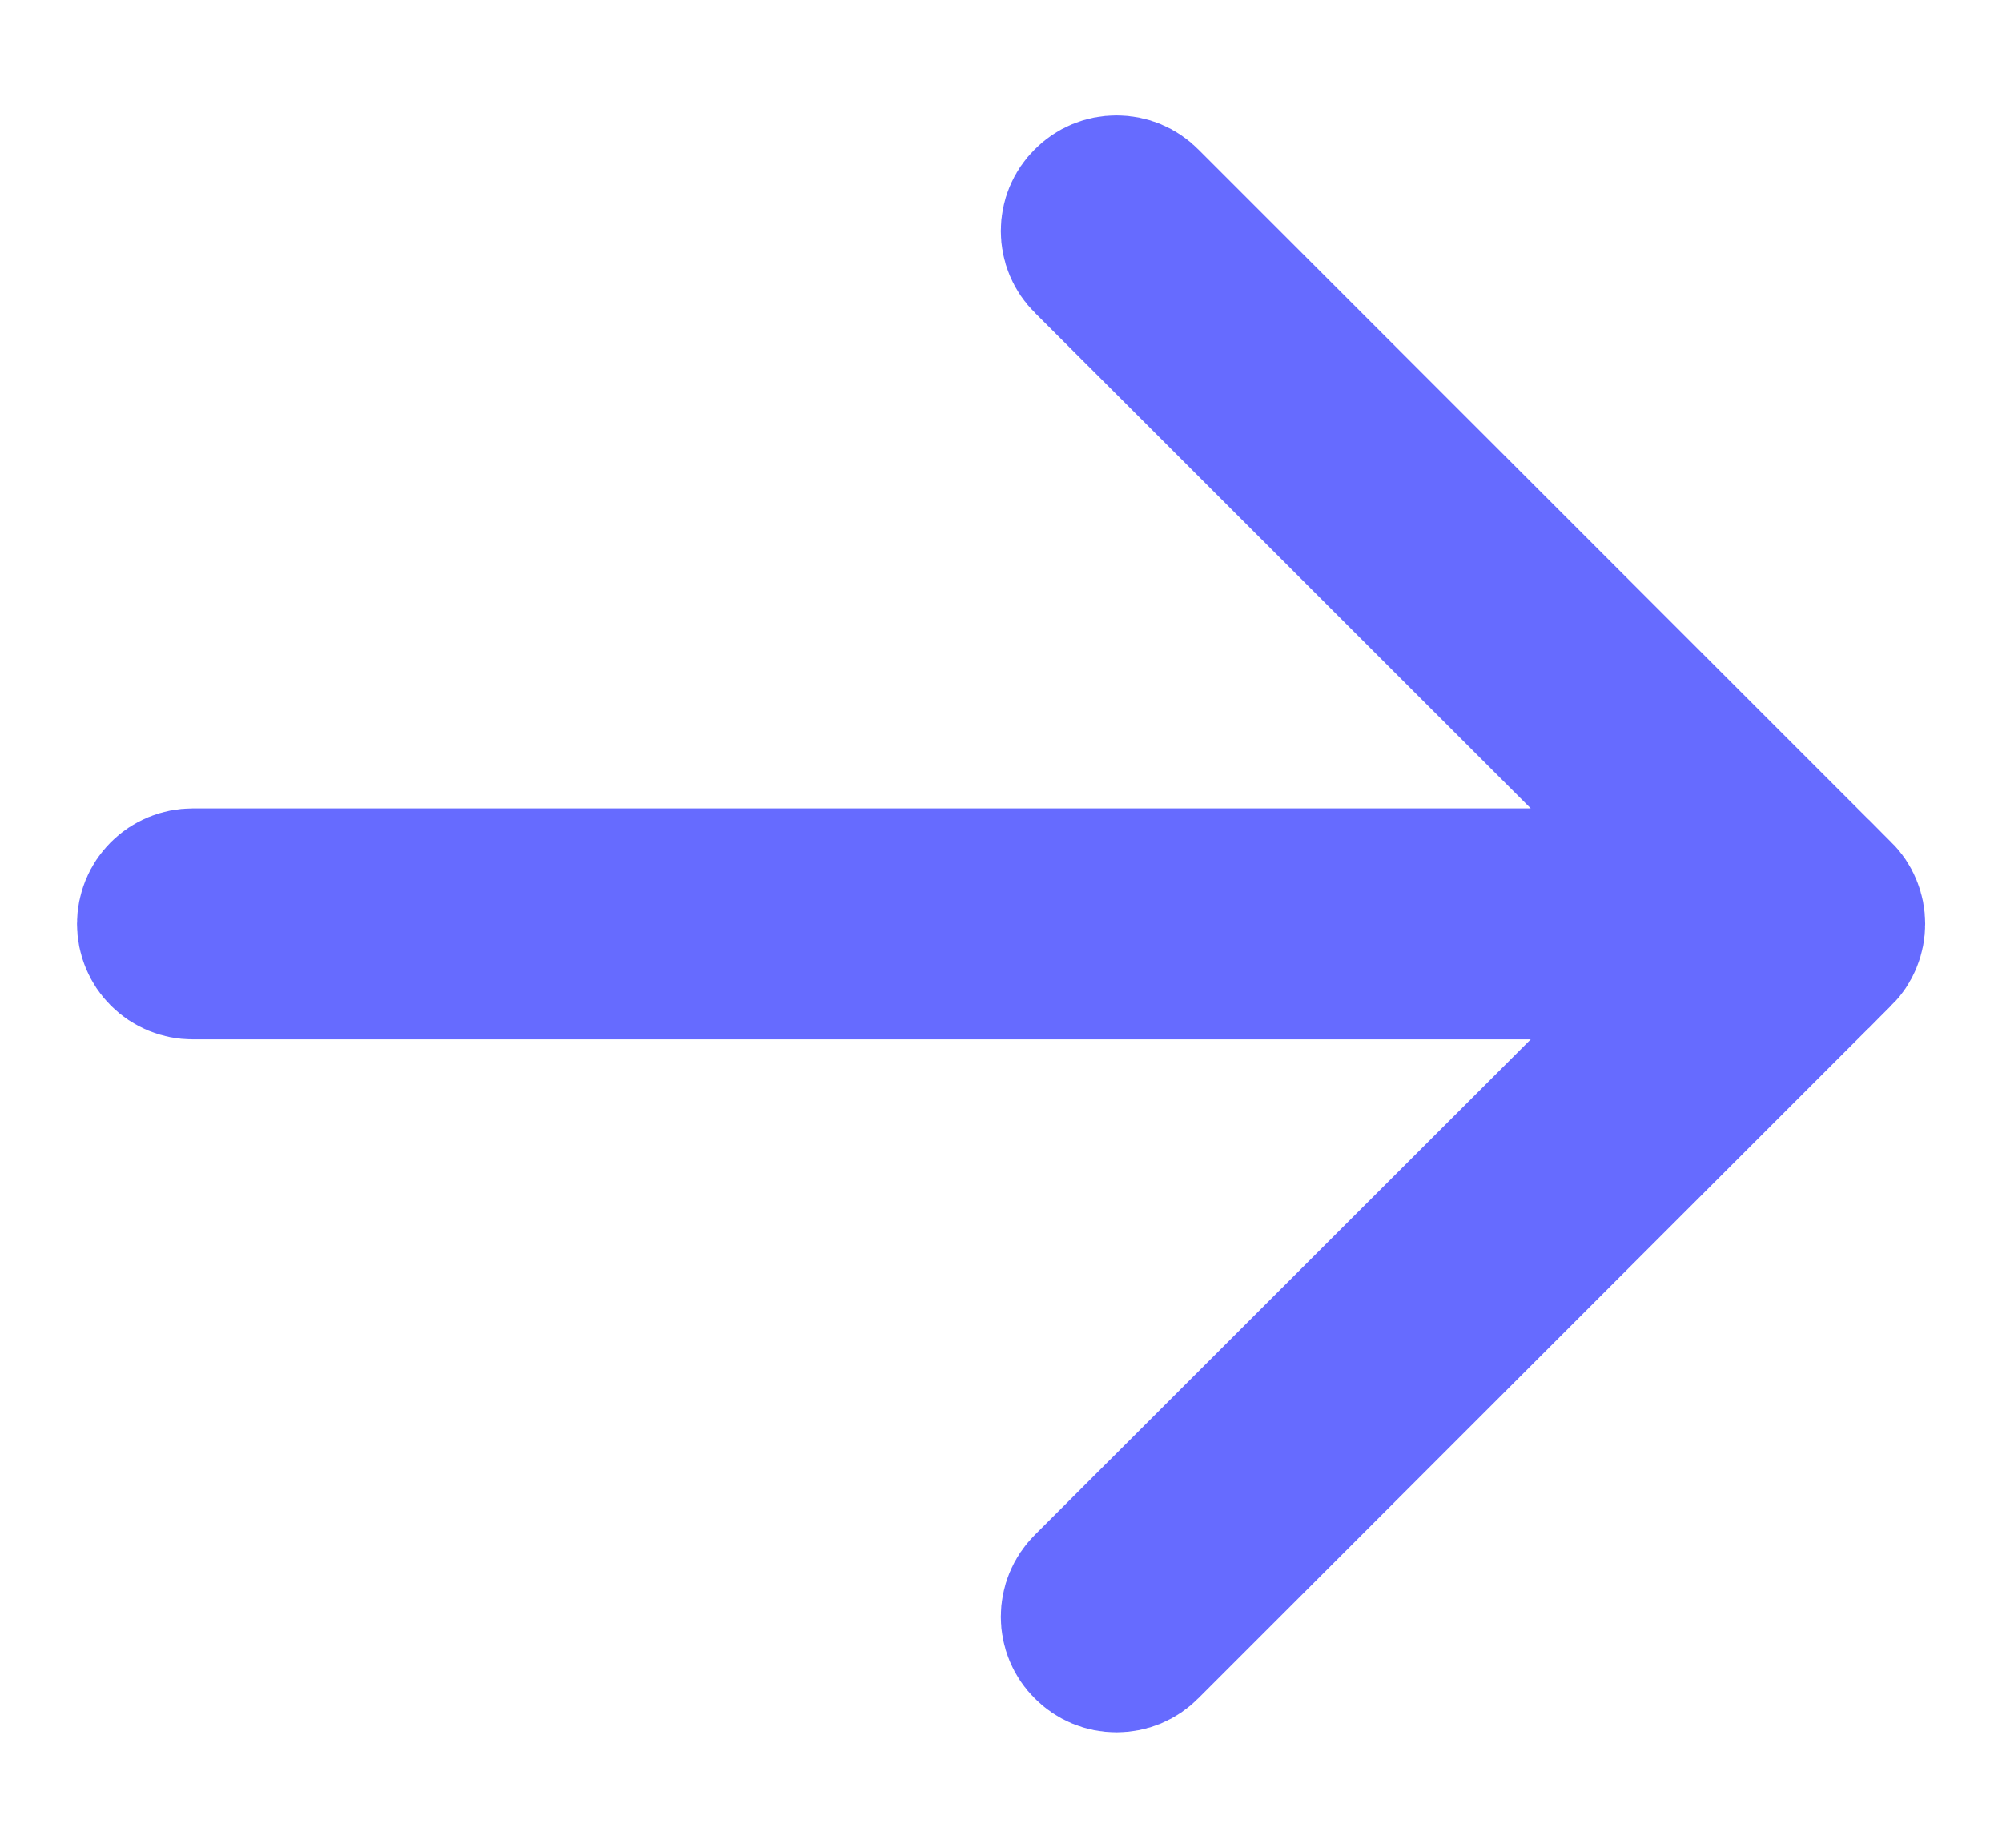 <svg width="13" height="12" viewBox="0 0 13 12" fill="none" xmlns="http://www.w3.org/2000/svg">
<path d="M9.94 5.75H11.147L10.293 4.896L7.073 1.677C7.025 1.63 6.999 1.567 6.999 1.5C6.999 1.433 7.025 1.37 7.073 1.323C7.12 1.275 7.183 1.249 7.25 1.249C7.317 1.249 7.38 1.275 7.427 1.323L11.927 5.823L11.928 5.823C11.951 5.846 11.97 5.874 11.982 5.904C11.995 5.935 12.001 5.967 12.001 6C12.001 6.033 11.995 6.065 11.982 6.096C11.97 6.126 11.951 6.154 11.928 6.177L11.927 6.177L7.427 10.677C7.38 10.725 7.317 10.751 7.25 10.751C7.183 10.751 7.12 10.725 7.073 10.677C7.025 10.63 6.999 10.566 6.999 10.5C6.999 10.433 7.025 10.37 7.073 10.322L10.293 7.104L11.147 6.25H9.94H1.25C1.184 6.25 1.12 6.224 1.073 6.177C1.026 6.13 1 6.066 1 6C1 5.934 1.026 5.87 1.073 5.823C1.12 5.776 1.184 5.75 1.25 5.75H9.94Z" fill="#666BFF" stroke="#666BFF"/>
</svg>
